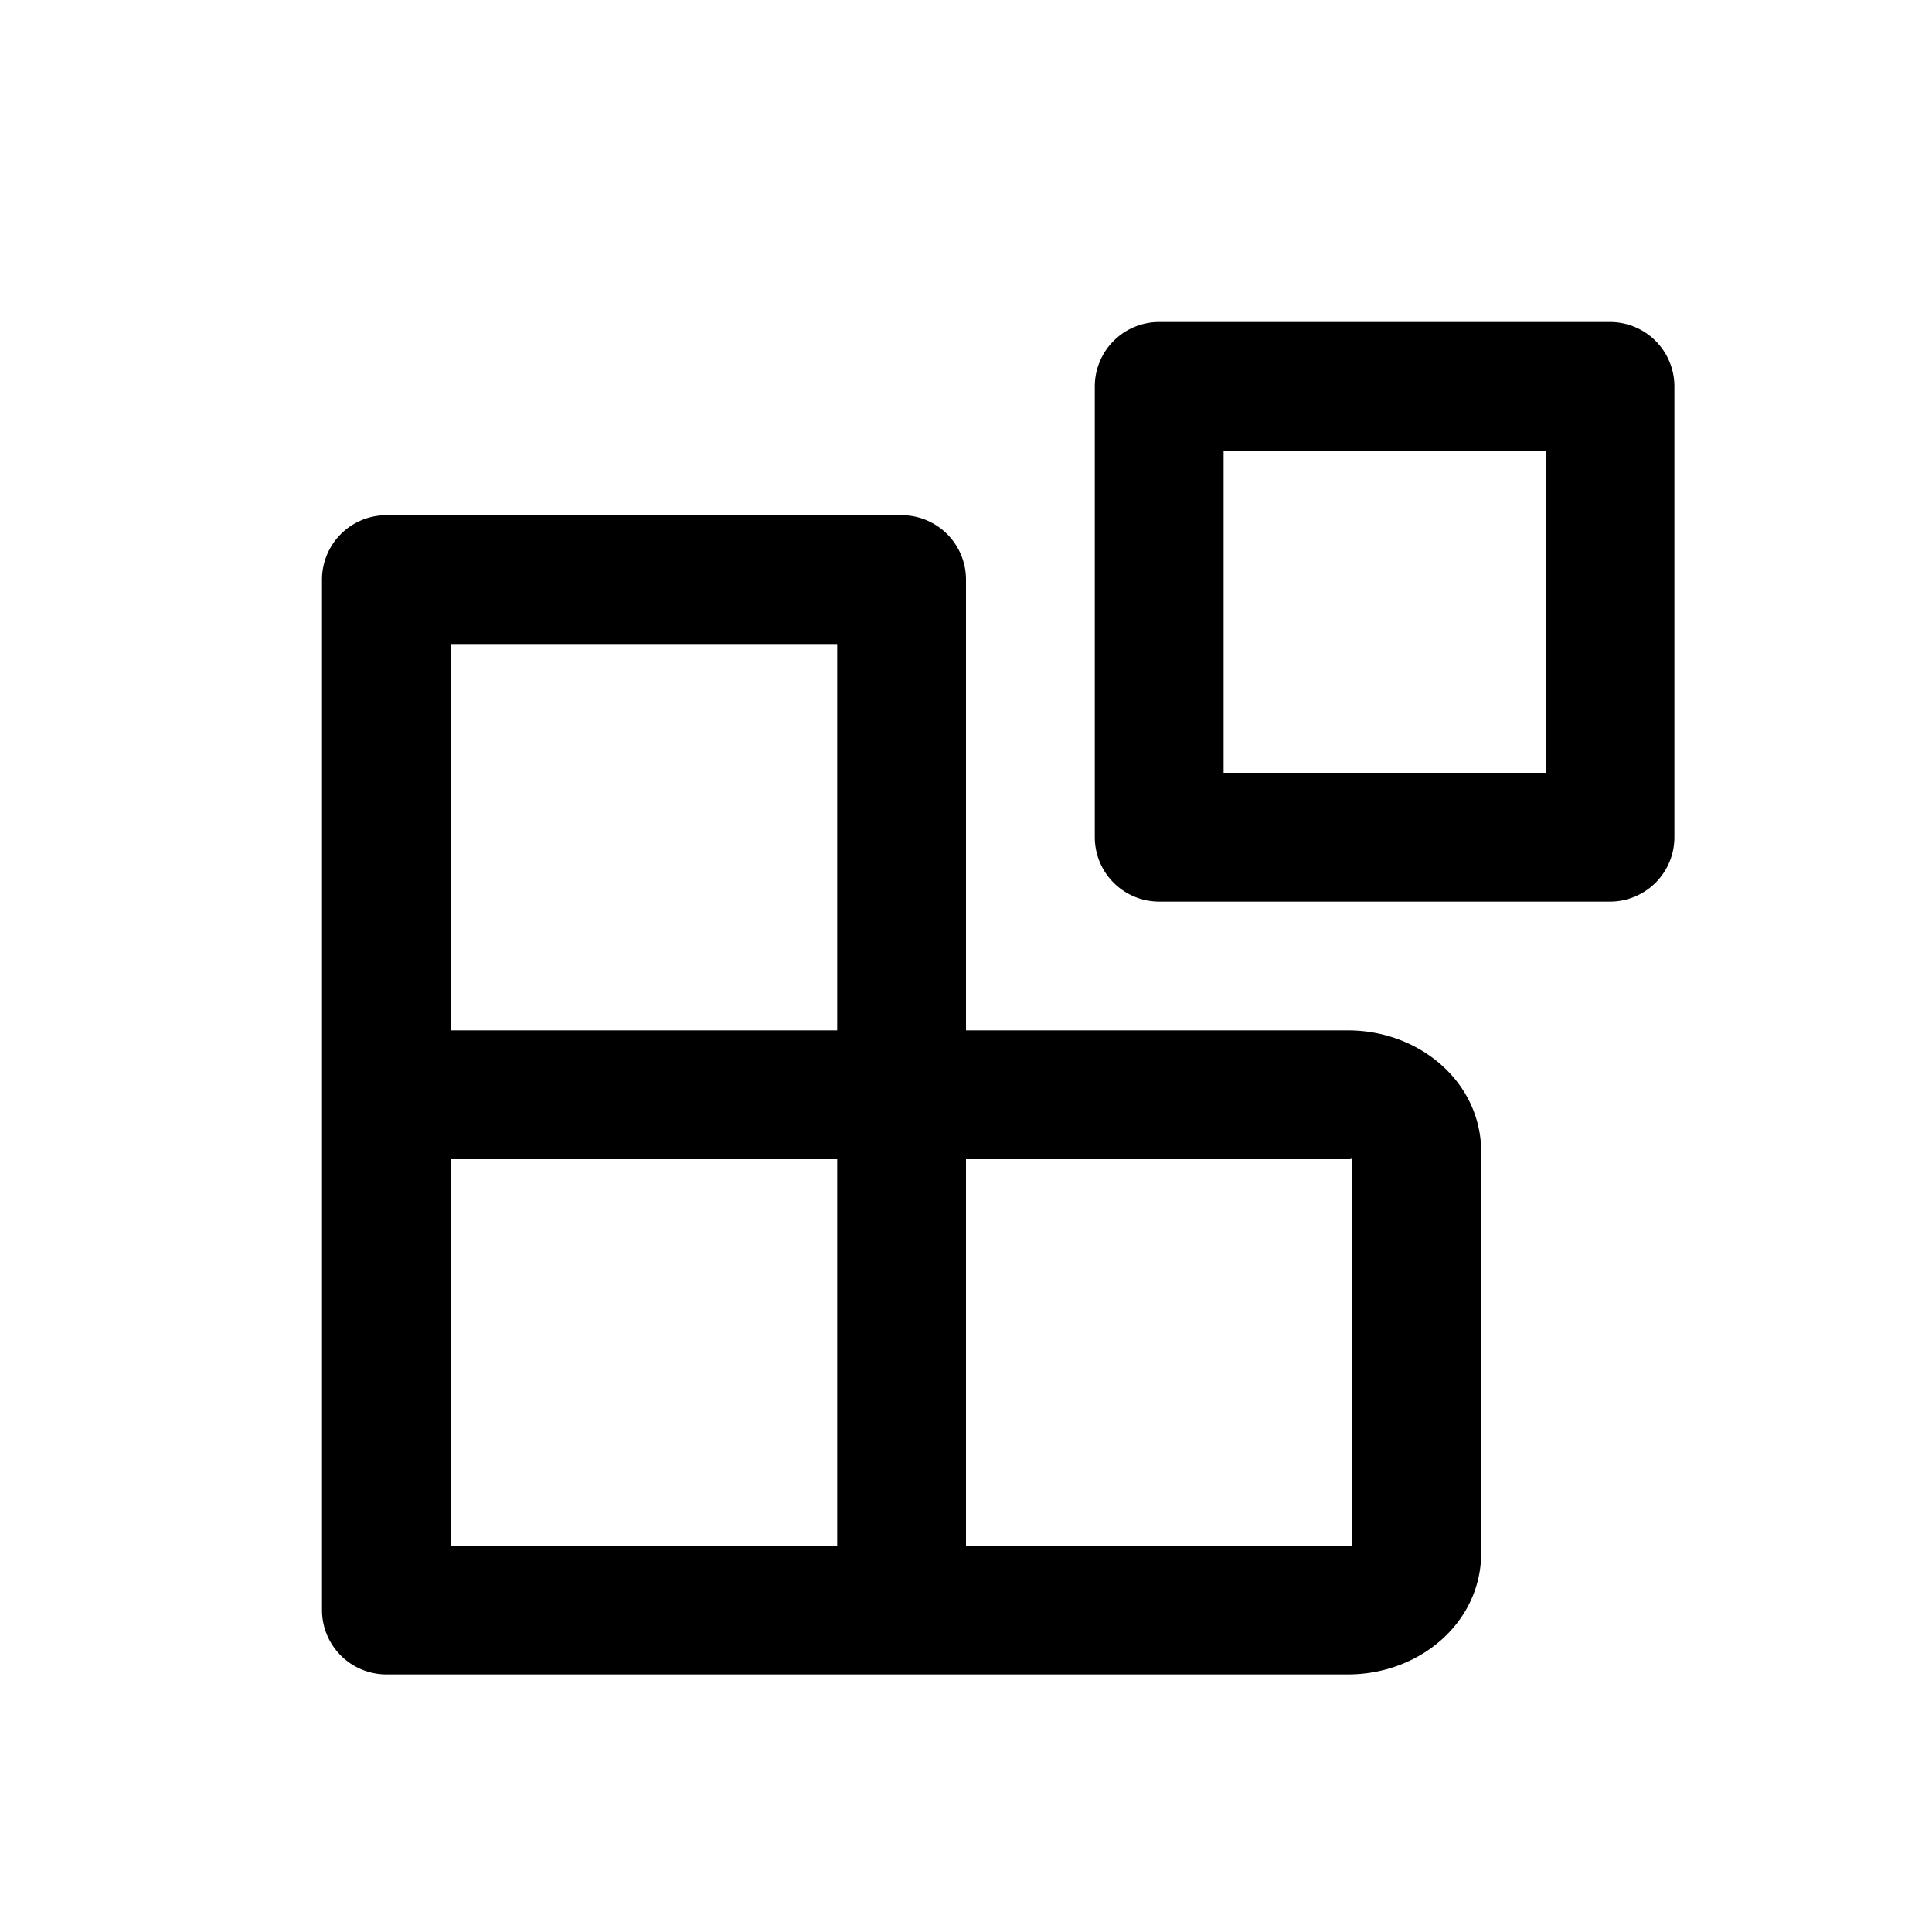<?xml version="1.0" standalone="no"?><!DOCTYPE svg PUBLIC "-//W3C//DTD SVG 1.1//EN" "http://www.w3.org/Graphics/SVG/1.1/DTD/svg11.dtd"><svg t="1629991337967" class="icon" viewBox="0 0 1024 1024" version="1.1" xmlns="http://www.w3.org/2000/svg" p-id="2279" xmlns:xlink="http://www.w3.org/1999/xlink" width="200" height="200"><defs><style type="text/css"></style></defs><path d="M238.933 546.133h204.8v-204.8H238.933v204.8z m0 68.267v204.8h204.8v-204.8H238.933z m273.067-68.267h202.513C752.299 546.133 785.067 573.474 785.067 610.611v212.378C785.067 860.16 752.265 887.467 714.513 887.467H204.8a34.133 34.133 0 0 1-34.133-34.133V307.2a34.133 34.133 0 0 1 34.133-34.133h273.067a34.133 34.133 0 0 1 34.133 34.133v238.933z m0 68.267v204.8h202.513c1.946 0 2.253 0.102 2.287 1.843v-208.486c-0.034 1.707-0.341 1.843-2.287 1.843H512z m136.533-375.467v170.667h170.667V238.933h-170.667z m-34.133-68.267h238.933a34.133 34.133 0 0 1 34.133 34.133v238.933a34.133 34.133 0 0 1-34.133 34.133h-238.933a34.133 34.133 0 0 1-34.133-34.133V204.8a34.133 34.133 0 0 1 34.133-34.133z" p-id="2280"></path></svg>